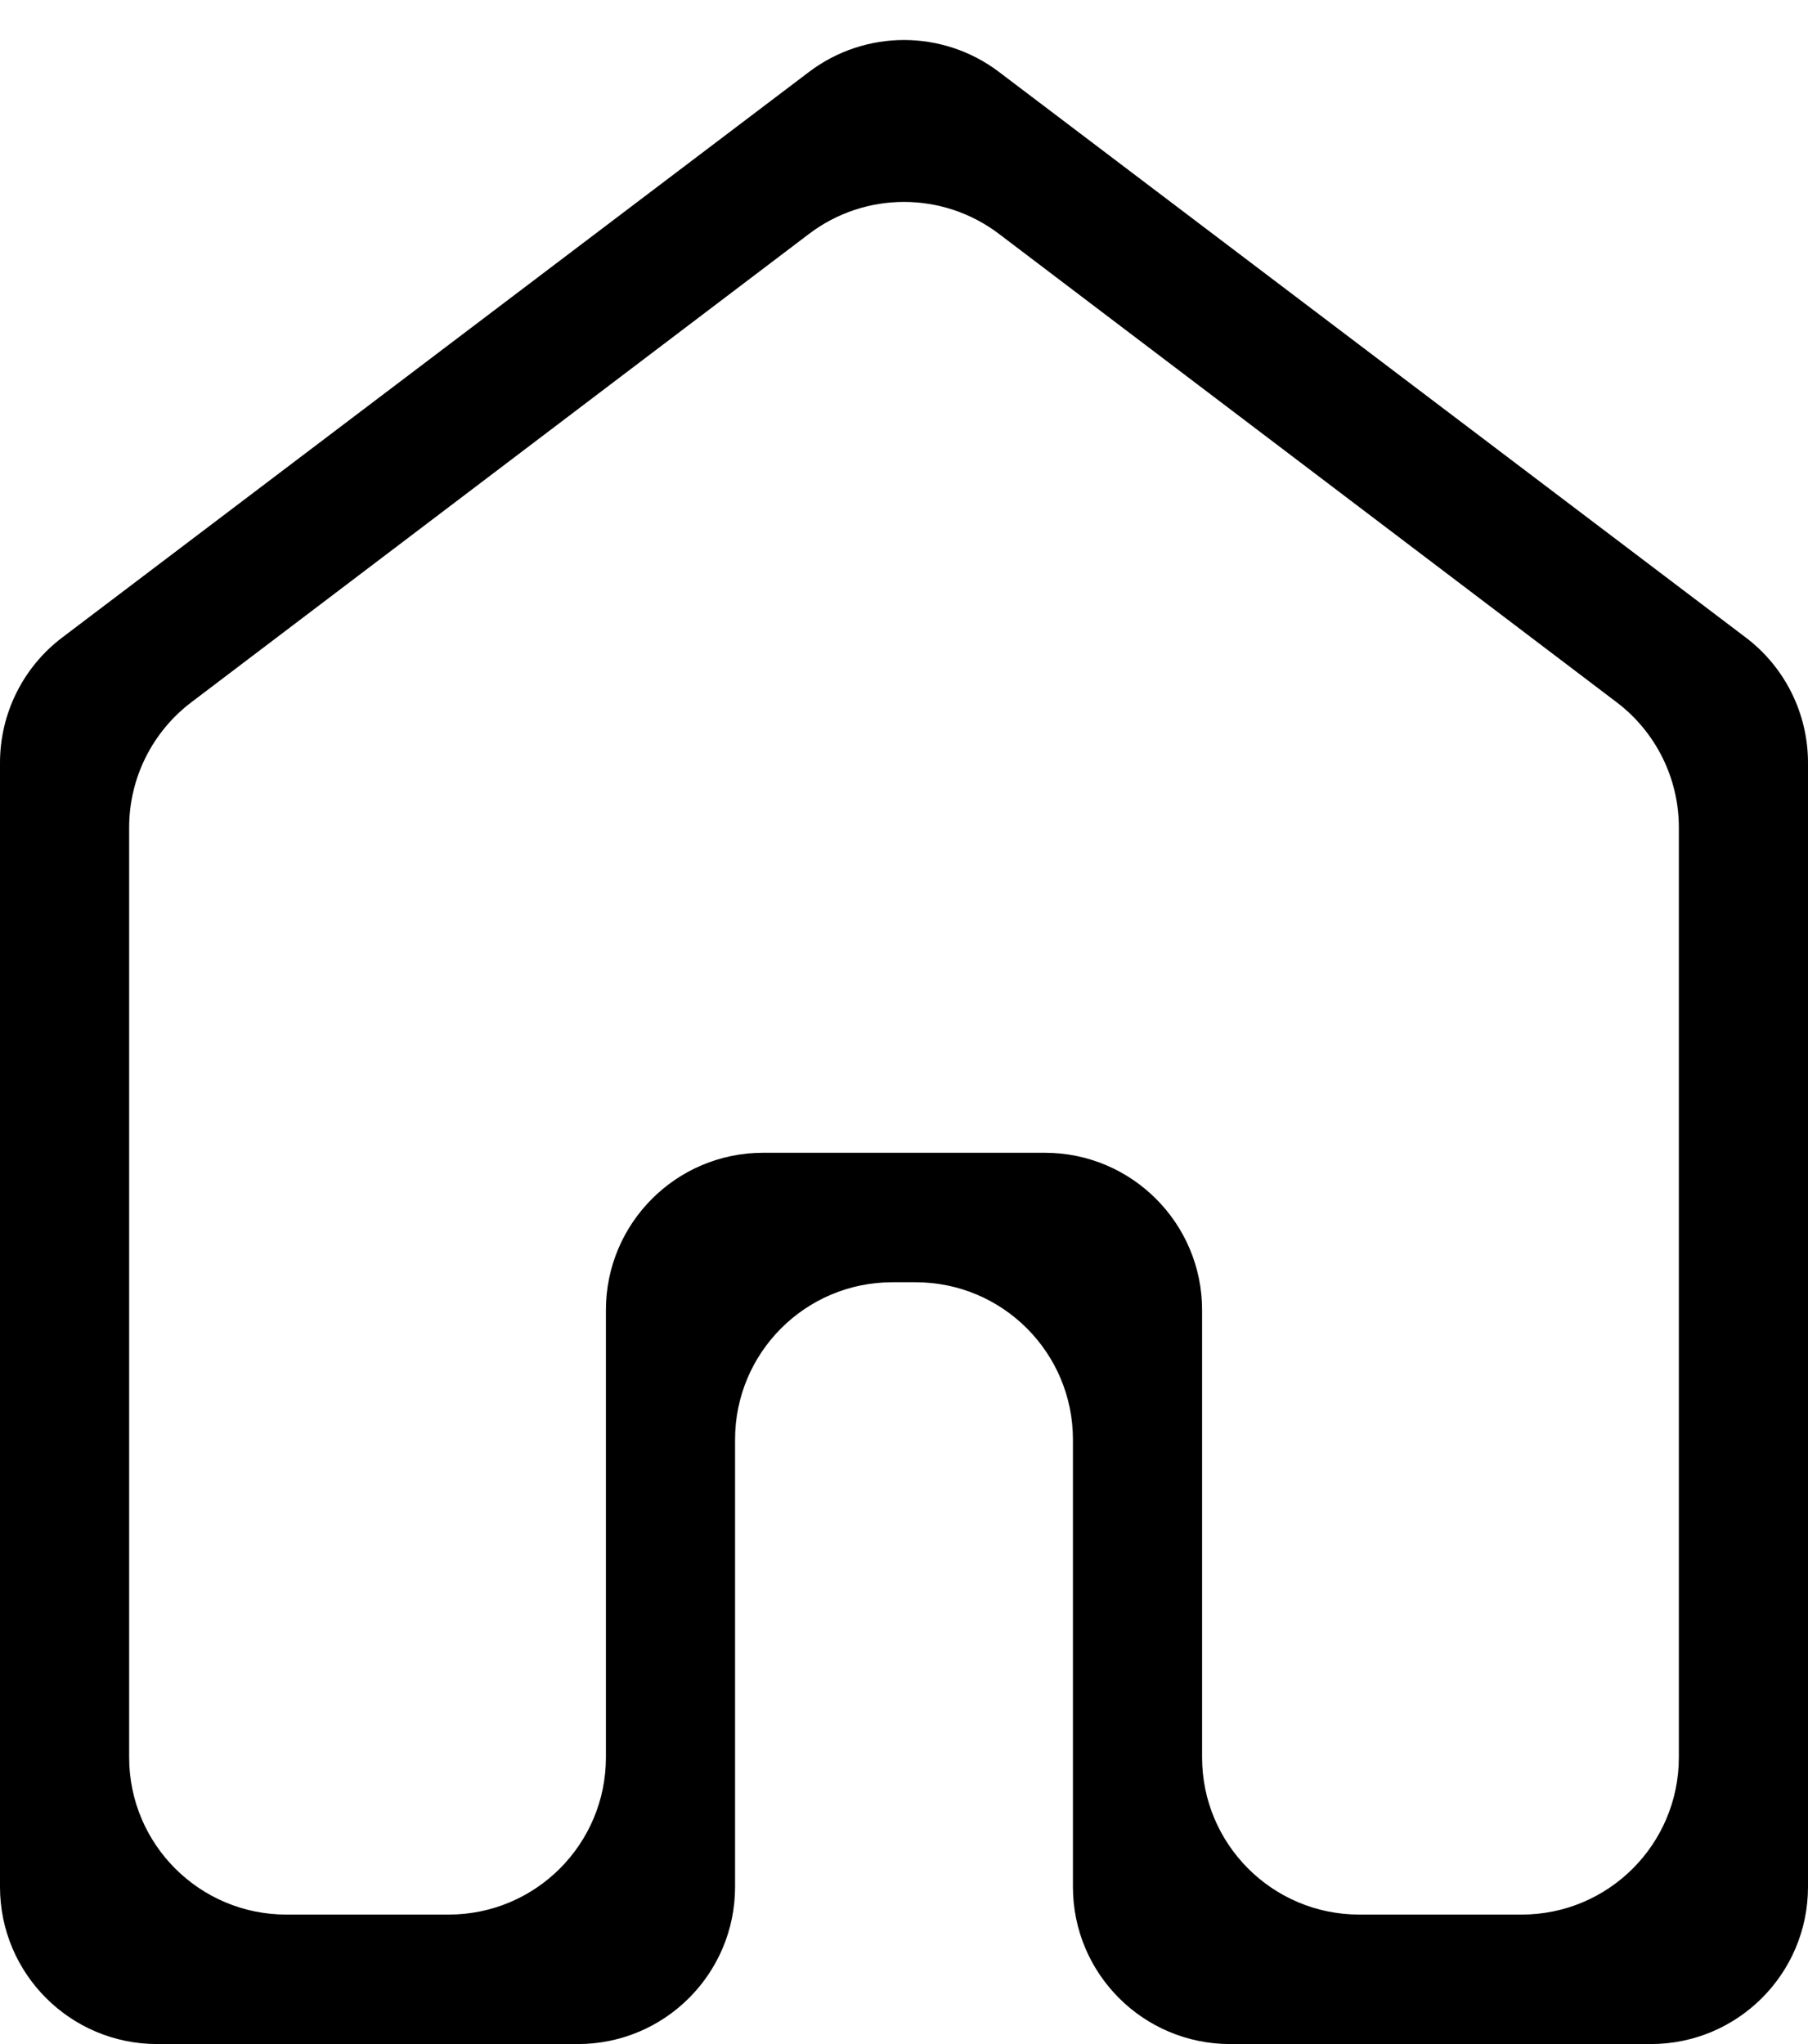 <svg width="23" height="26" viewBox="0 0 23 26" fill="none" xmlns="http://www.w3.org/2000/svg">
<path d="M1.643 22.353C1.643 23.458 2.538 24.353 3.643 24.353H5.708C6.813 24.353 7.708 23.458 7.708 22.353V16.663C7.708 15.559 8.604 14.663 9.708 14.663H13.292C14.396 14.663 15.292 15.559 15.292 16.663V22.353C15.292 23.458 16.187 24.353 17.292 24.353H19.357C20.462 24.353 21.357 23.458 21.357 22.353V10.525C21.357 9.899 21.064 9.31 20.565 8.932L12.708 2.975C11.994 2.433 11.006 2.433 10.292 2.975L2.435 8.932C1.936 9.31 1.643 9.899 1.643 10.525V22.353ZM2 26C0.895 26 0 25.105 0 24V9.703C0 9.076 0.293 8.486 0.793 8.108L10.293 0.914C11.007 0.374 11.993 0.374 12.707 0.914L22.207 8.108C22.707 8.486 23 9.076 23 9.703V24C23 25.105 22.105 26 21 26H15.649C14.544 26 13.649 25.105 13.649 24V18.31C13.649 17.206 12.753 16.31 11.649 16.31H11.351C10.247 16.31 9.351 17.206 9.351 18.31V24C9.351 25.105 8.456 26 7.351 26H2Z" fill="black"/>
</svg>
